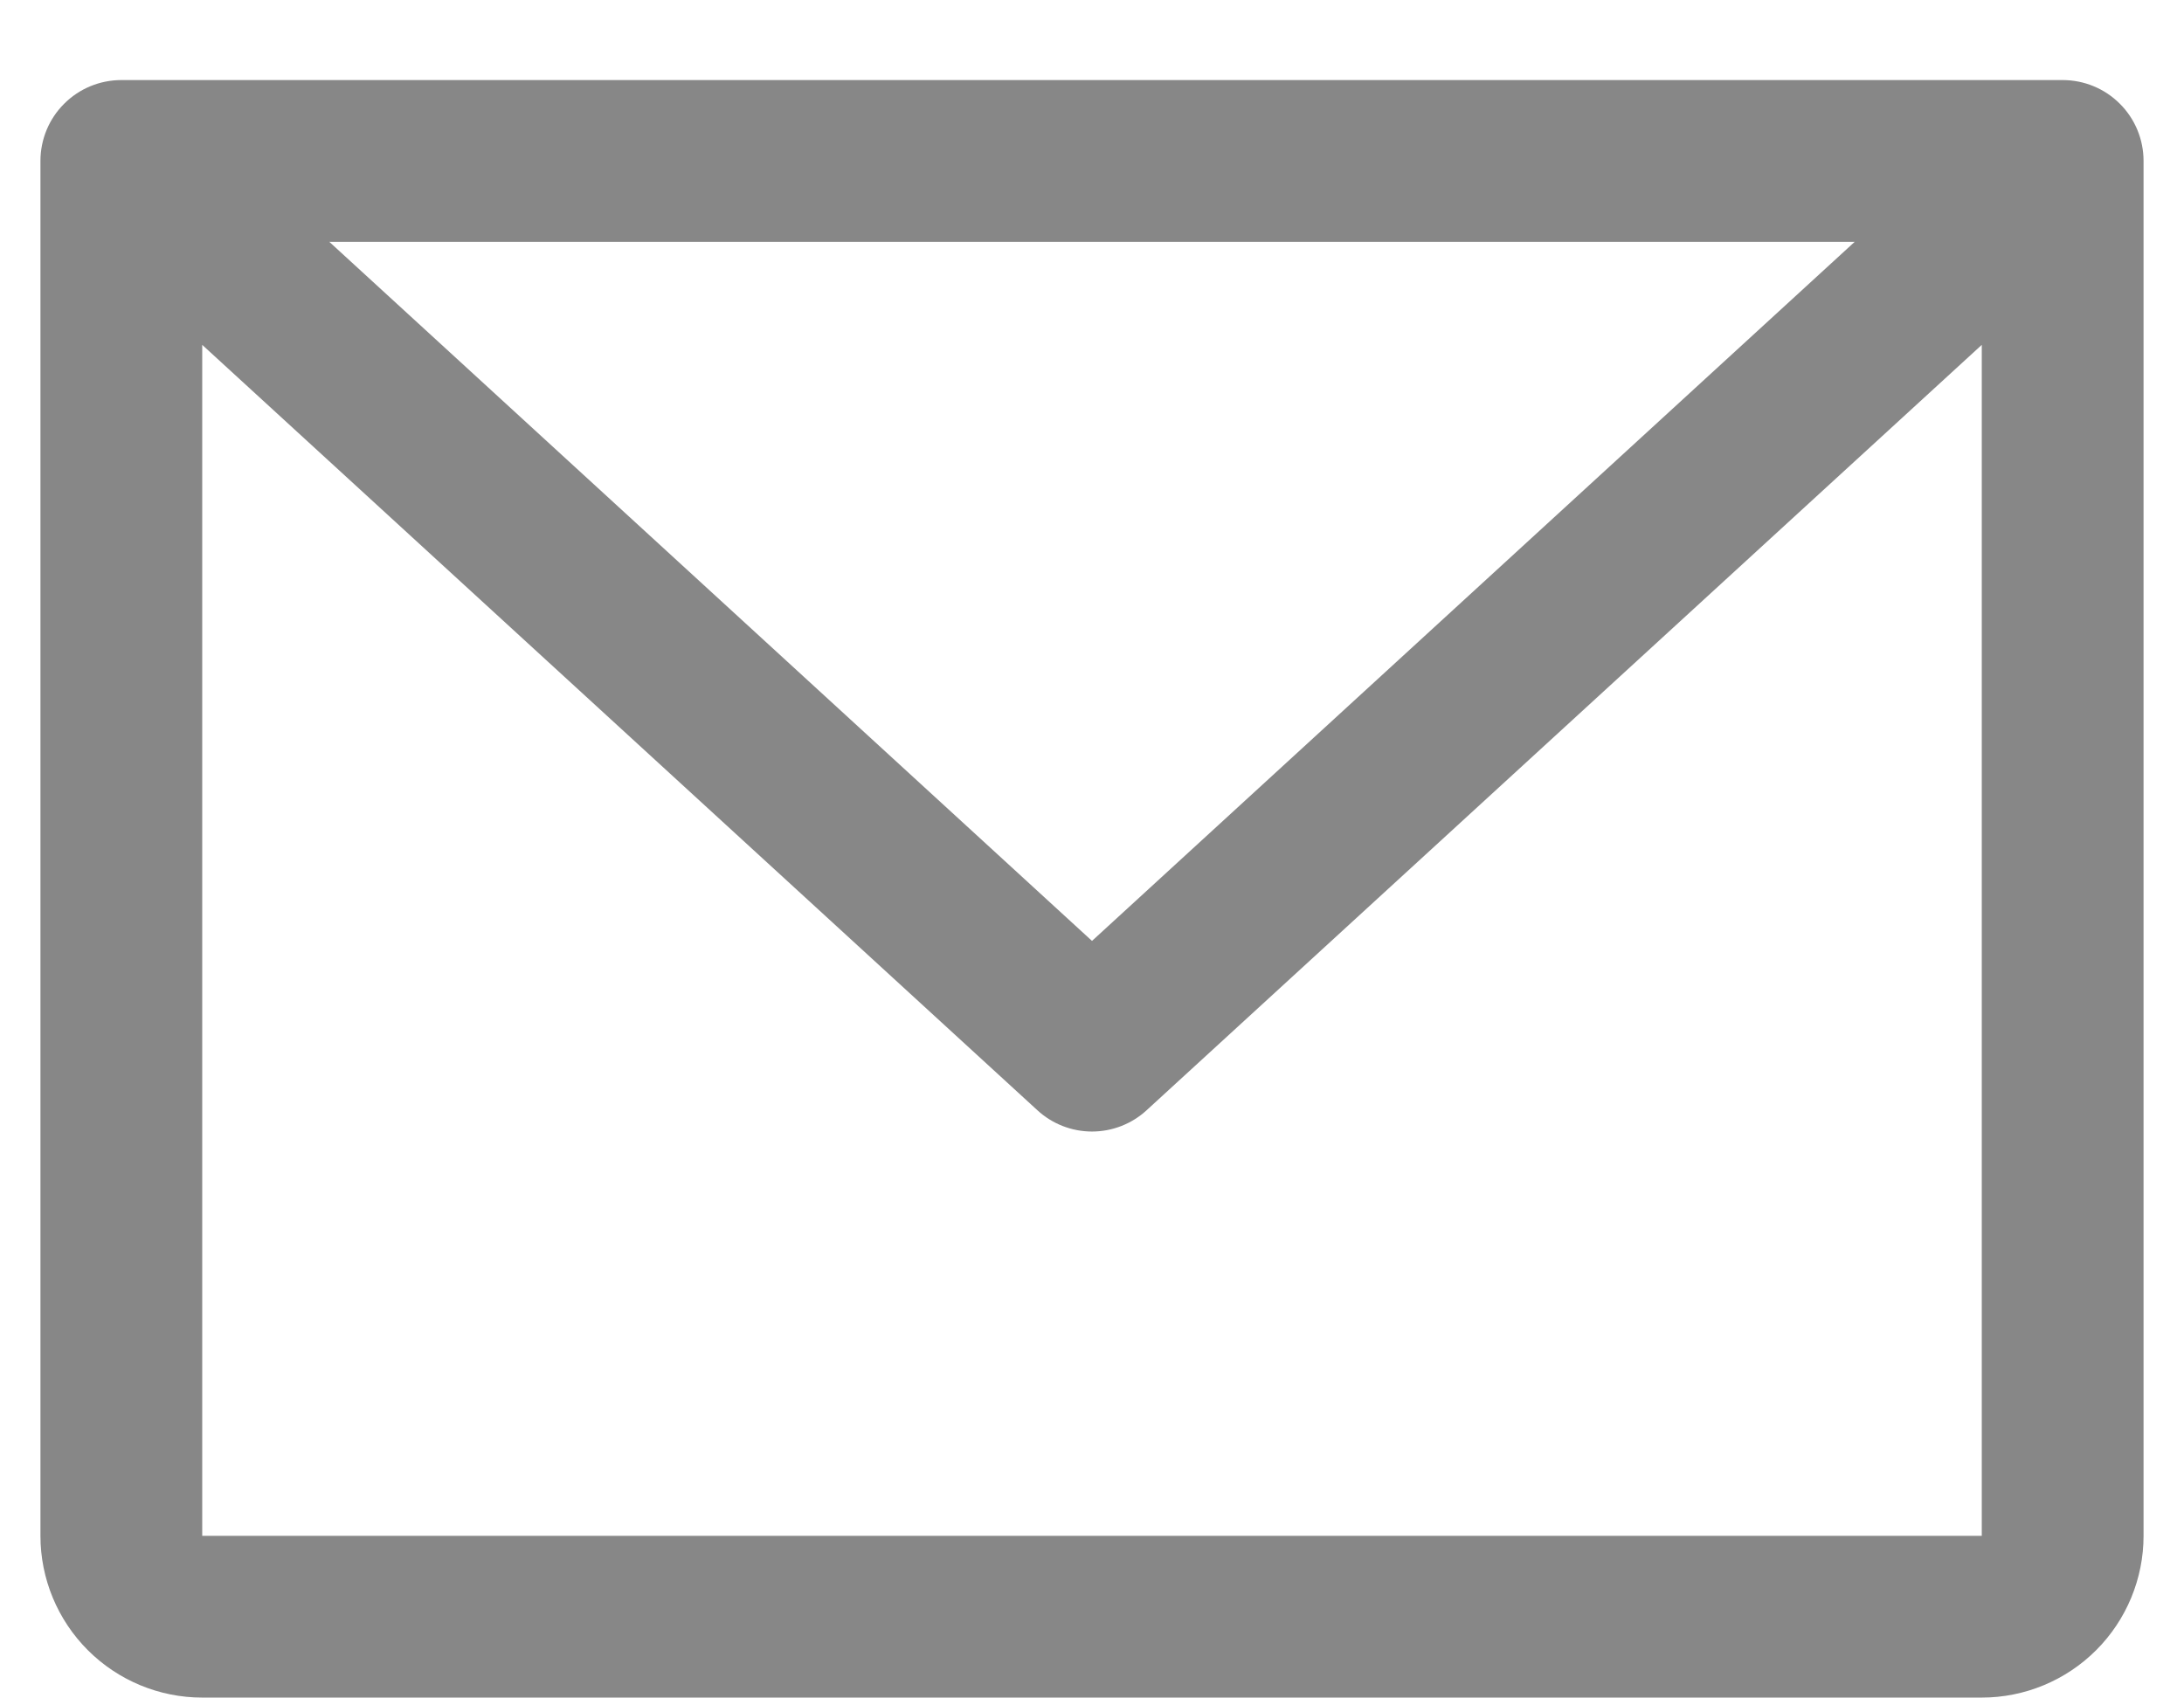 <svg width="27" height="21" viewBox="0 0 27 21" fill="none" xmlns="http://www.w3.org/2000/svg">
<path d="M25.5 0.99H1.5C1.235 0.99 0.98 1.095 0.793 1.283C0.605 1.47 0.5 1.725 0.5 1.99V18.99C0.5 19.52 0.711 20.029 1.086 20.404C1.461 20.779 1.97 20.99 2.5 20.99H24.5C25.03 20.99 25.539 20.779 25.914 20.404C26.289 20.029 26.5 19.52 26.5 18.99V1.99C26.5 1.725 26.395 1.47 26.207 1.283C26.02 1.095 25.765 0.99 25.5 0.99ZM22.929 2.99L13.5 11.634L4.071 2.99H22.929ZM24.5 18.99H2.5V4.264L12.824 13.727C13.008 13.897 13.25 13.991 13.5 13.991C13.75 13.991 13.992 13.897 14.176 13.727L24.5 4.264V18.99Z" fill="#878787"/>
</svg>
